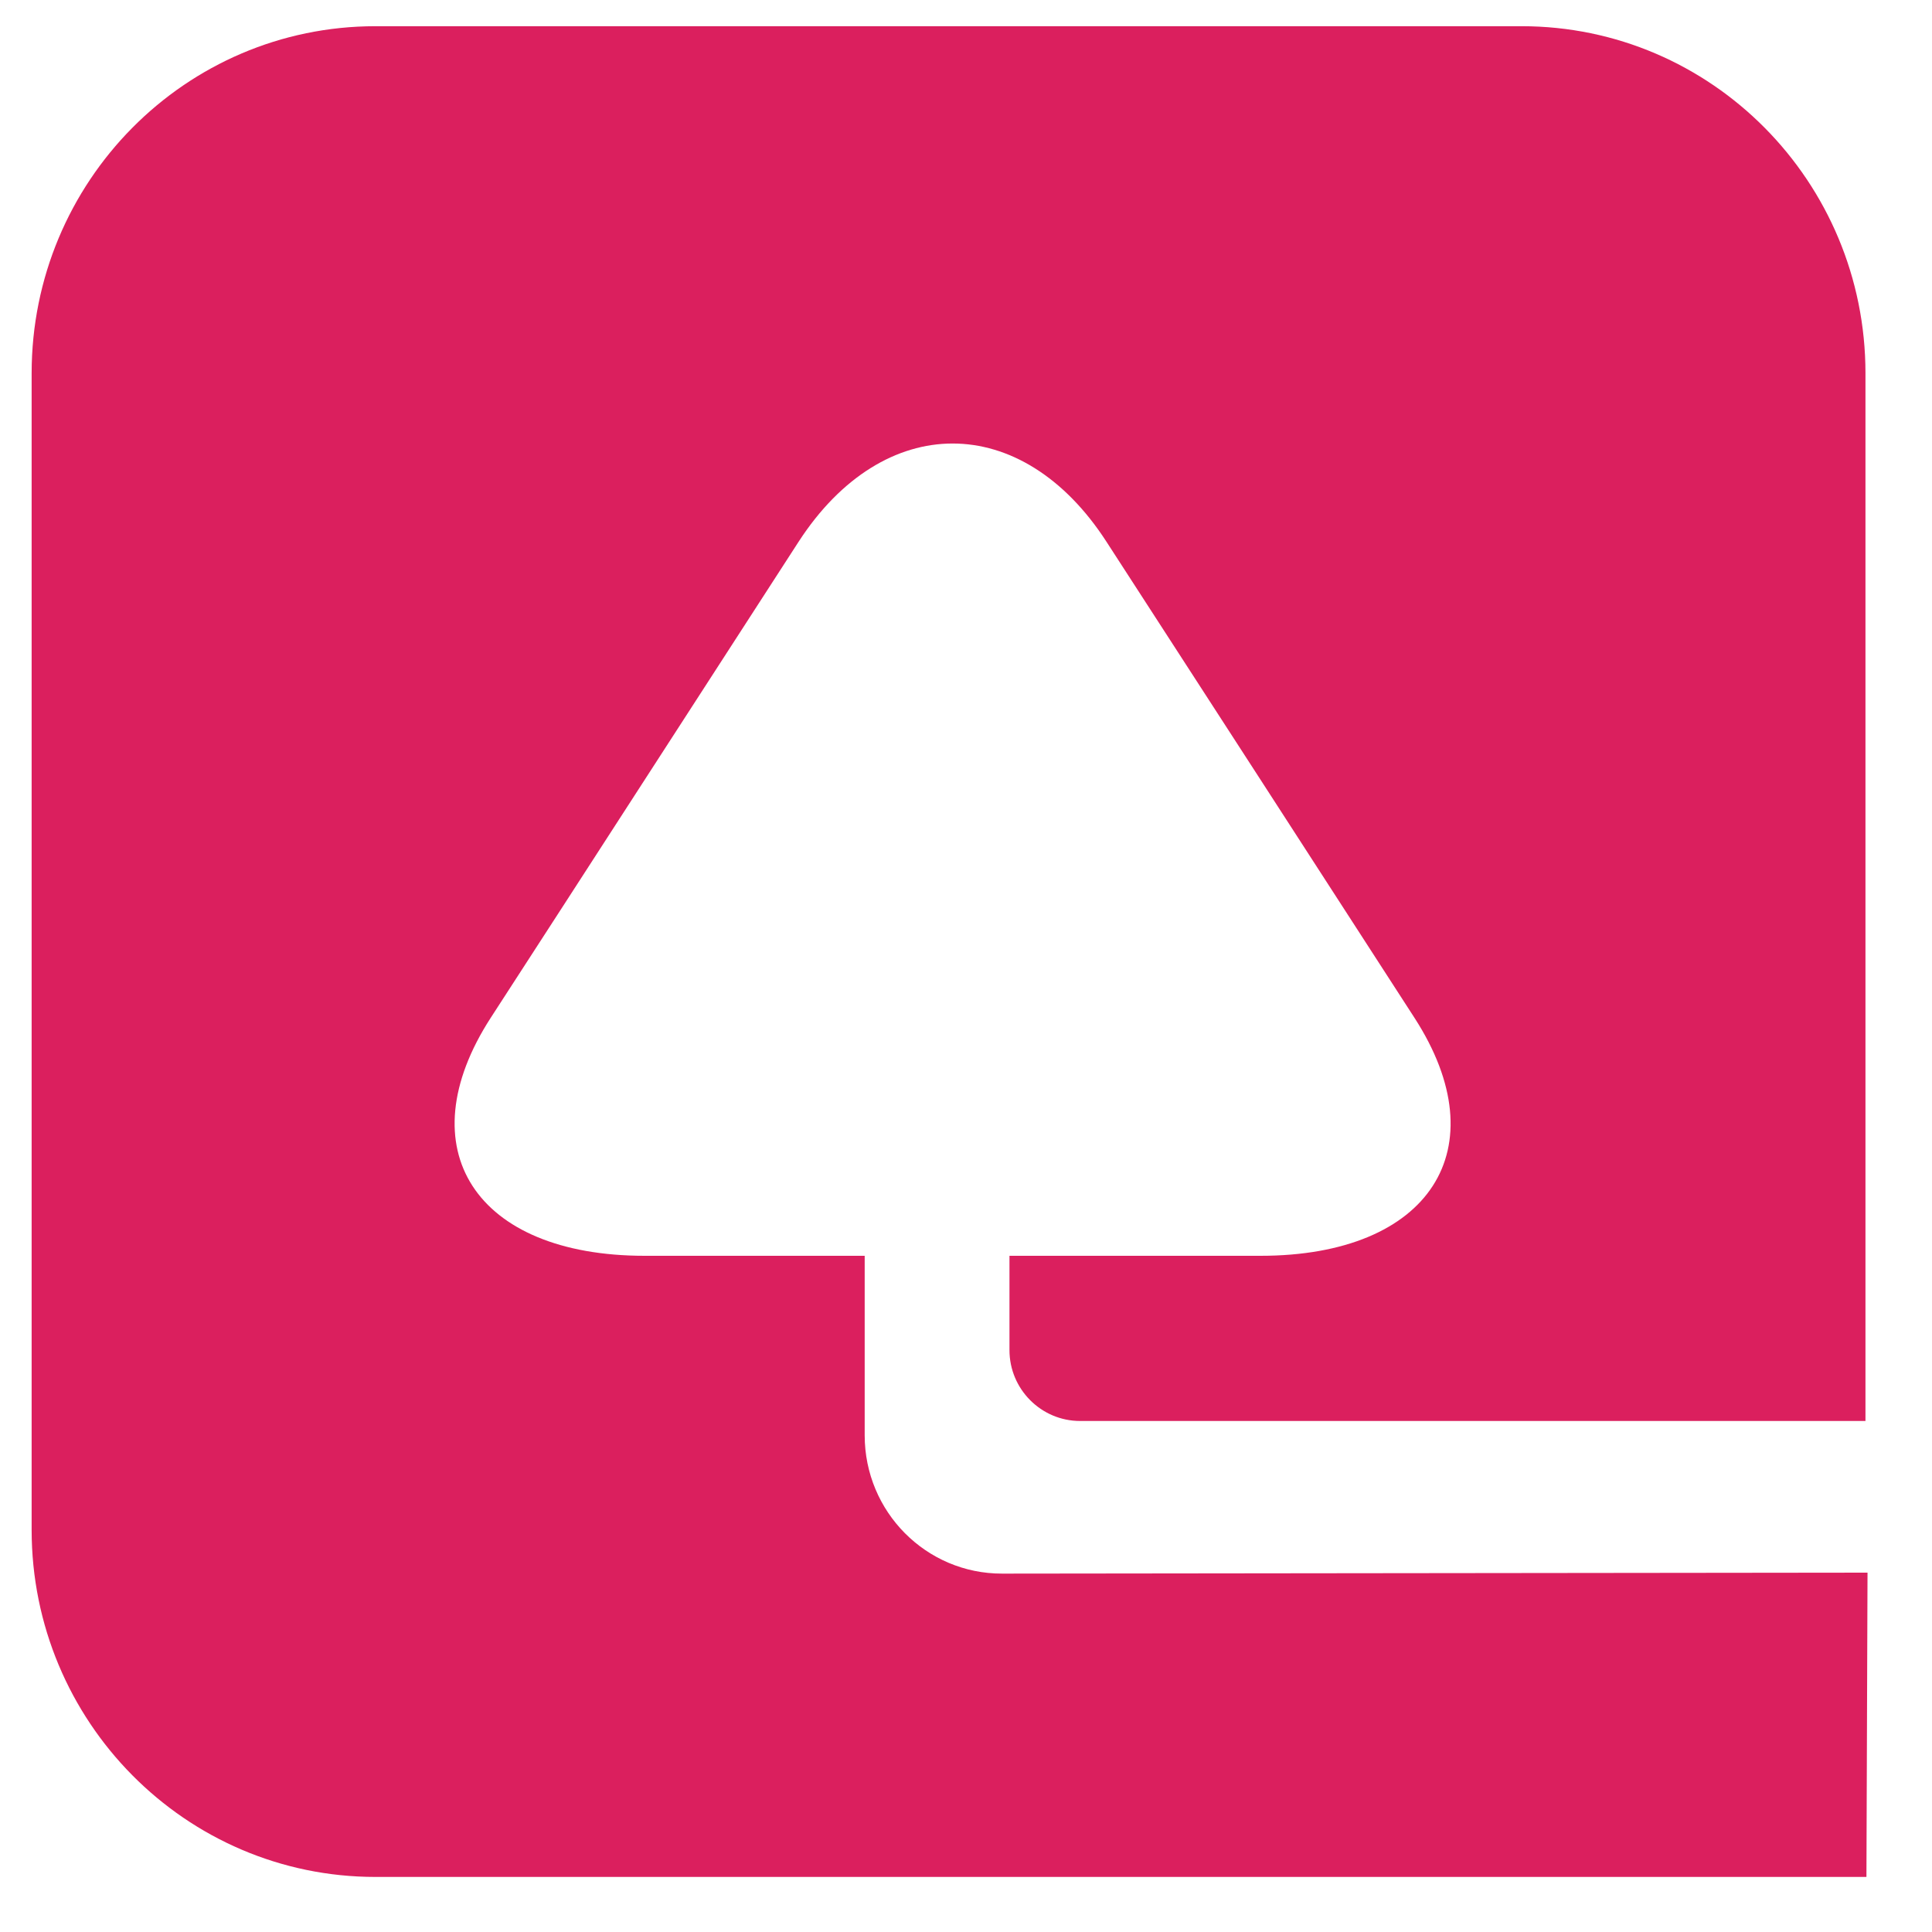 <svg xmlns="http://www.w3.org/2000/svg" width="16" height="16" viewBox="1 1 16 16">
  <path
    style="opacity:.98;fill:#da1b5b;fill-opacity:1;fill-rule:nonzero;stroke:none;stroke-width:1.883"
    d="M74.409 49.796h6.503v-8.677c0-1.587-1.275-2.874-2.848-2.874h-9.491c-1.575 0-2.848 1.287-2.848 2.874v9.579c0 1.585 1.273 2.874 2.848 2.874h12.347l.009-2.52-7.167.008c-.63.001-1.138-.513-1.138-1.145V48.428h-1.822c-1.402 0-1.976-.887-1.275-1.971.703-1.084 1.848-2.859 2.55-3.943.703-1.084 1.848-1.084 2.549 0 .703 1.084 1.85 2.859 2.551 3.943.701 1.084.128 1.971-1.275 1.971h-2.079v.781c0 .324.263.587.585.587"
    transform="translate(-64.463 -37.028)"/>
</svg>